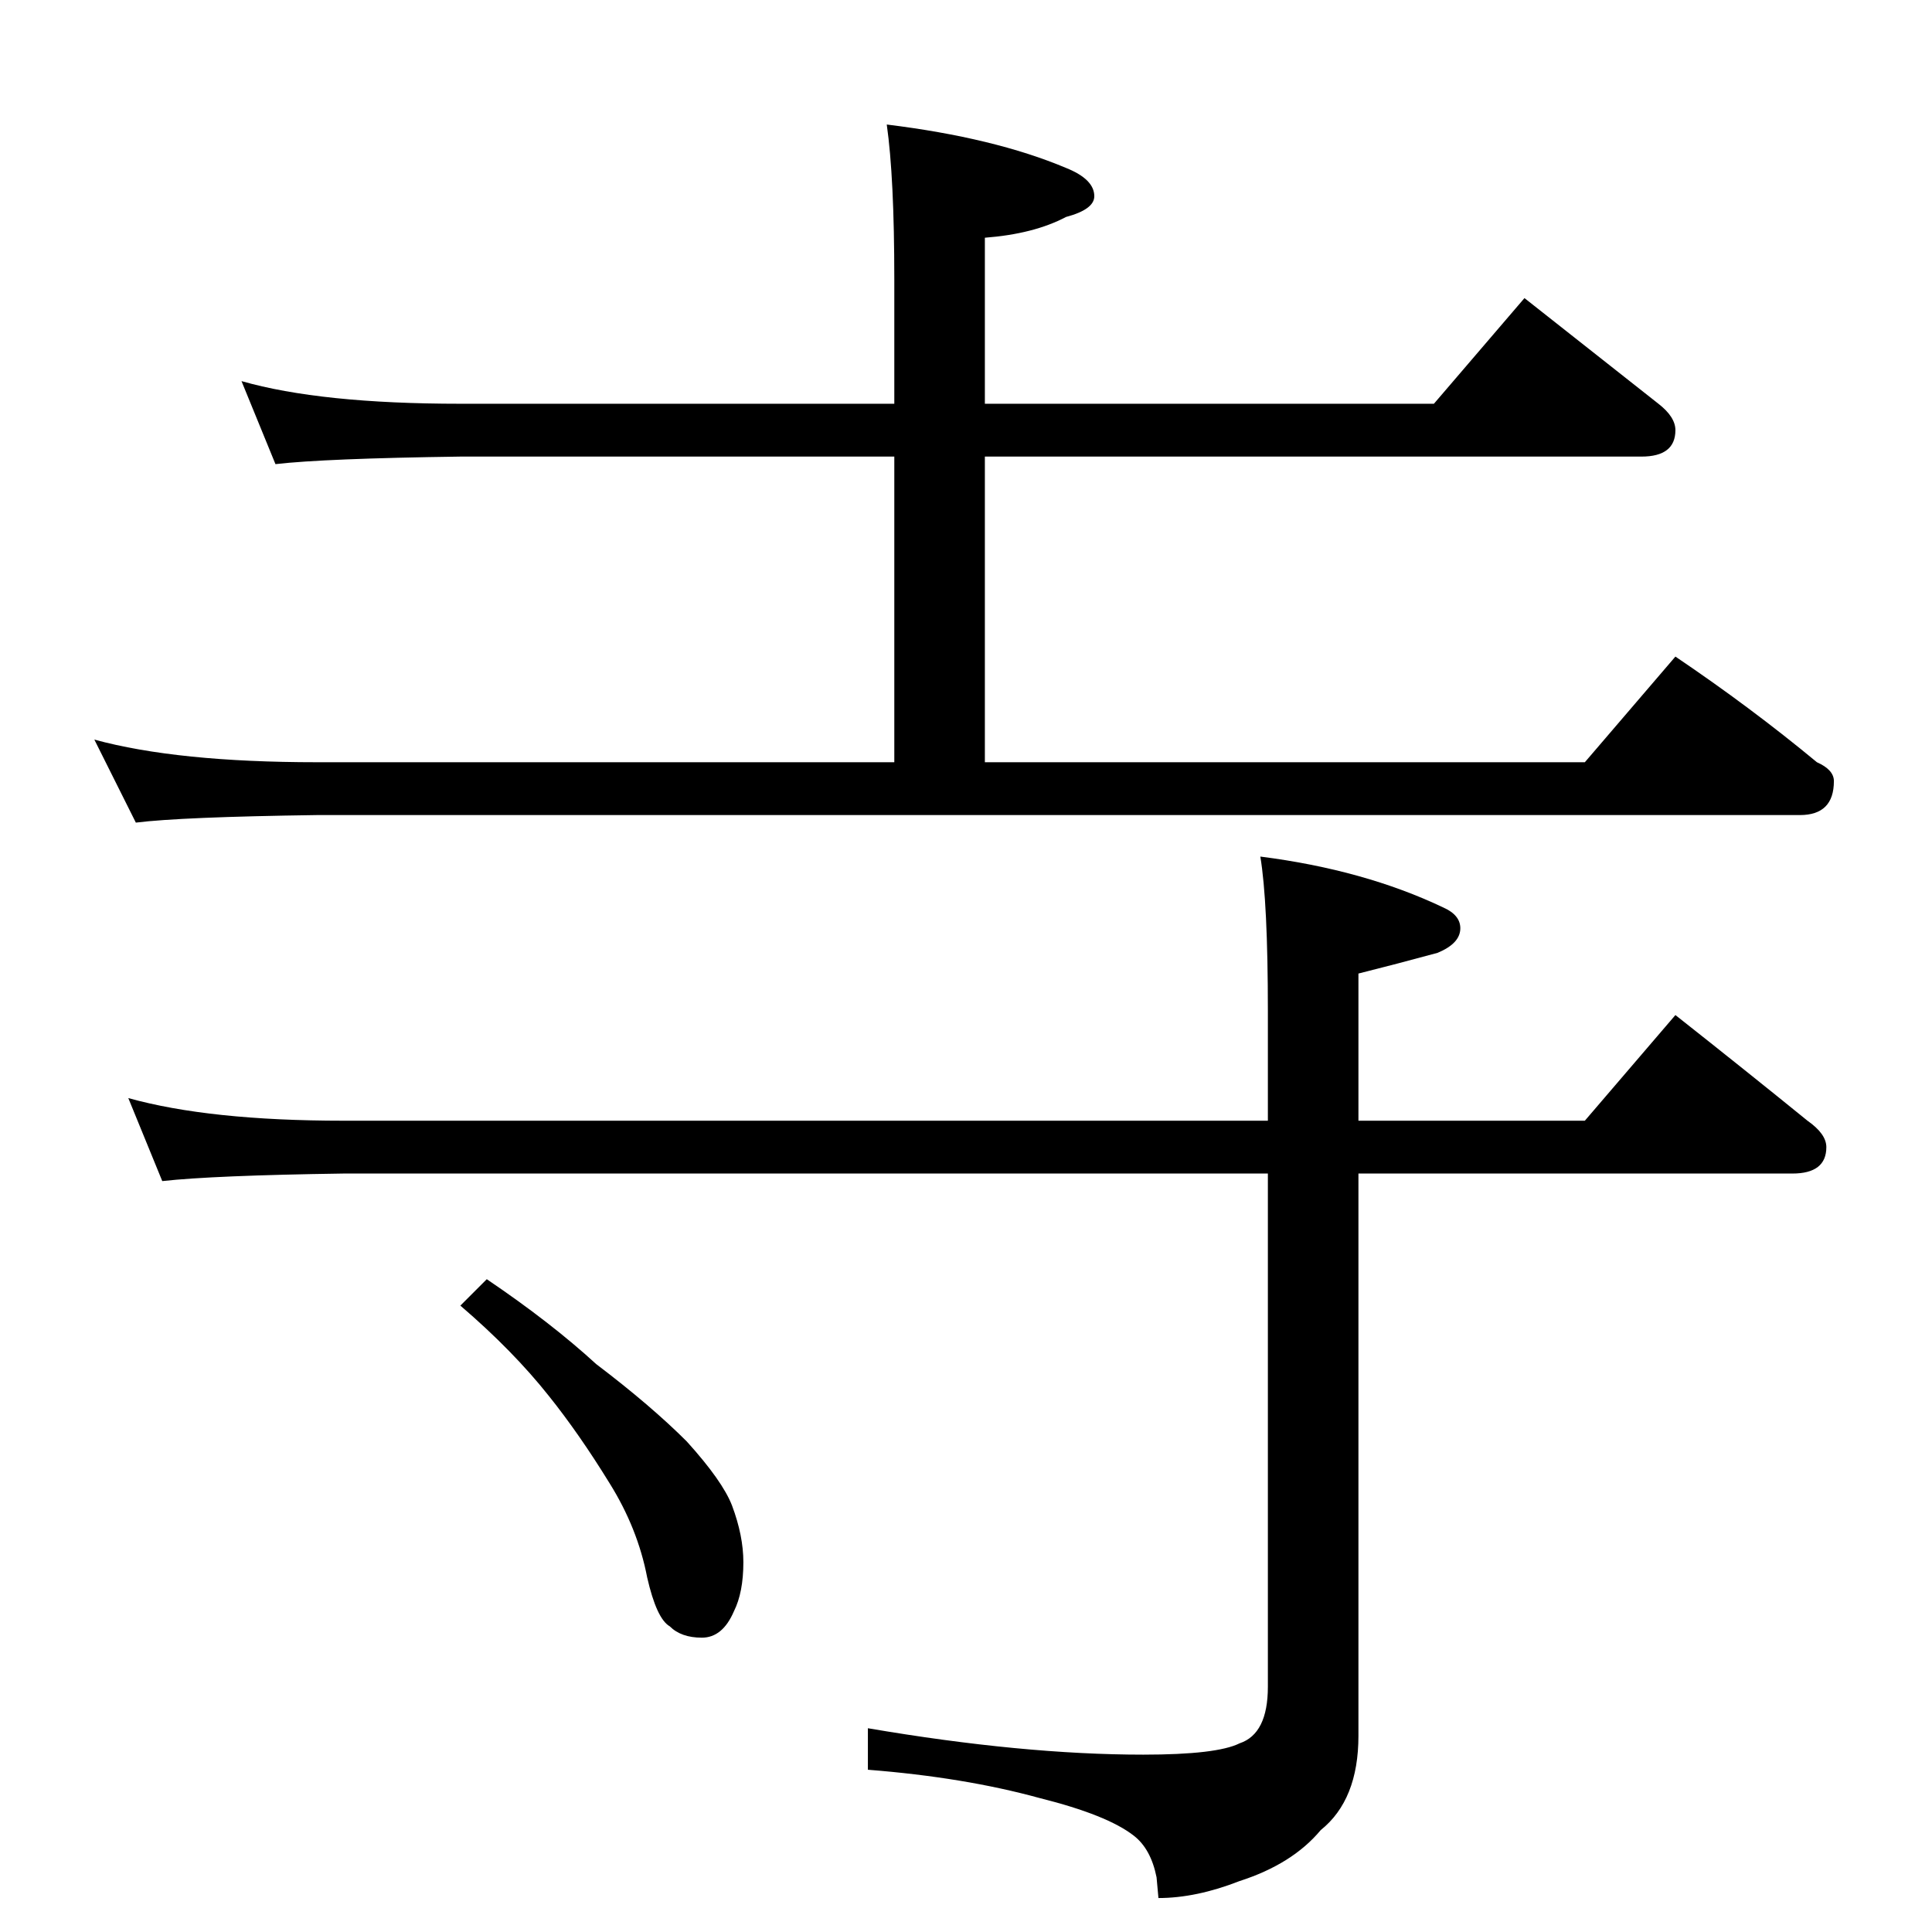 <?xml version="1.0" standalone="no"?>
<!DOCTYPE svg PUBLIC "-//W3C//DTD SVG 1.1//EN" "http://www.w3.org/Graphics/SVG/1.1/DTD/svg11.dtd" >
<svg xmlns="http://www.w3.org/2000/svg" xmlns:xlink="http://www.w3.org/1999/xlink" version="1.1" viewBox="0 -204 1024 1024">
  <g transform="matrix(1 0 0 -1 0 820)">
   <path fill="currentColor"
d="M128 822q42 -12 116 -12h230v66q0 54 -4 82q57 -7 95 -23q15 -6 15 -15q0 -7 -15 -11q-17 -9 -43 -11v-88h238l48 56q38 -30 71 -56q9 -7 9 -14q0 -14 -18 -14h-348v-162h318l48 56q40 -27 75 -56q9 -4 9 -10q0 -18 -18 -18h-786q-72 -1 -96 -4l-22 44q44 -12 118 -12
h306v162h-230q-72 -1 -98 -4zM68 442q43 -12 114 -12h490v58q0 58 -4 82q55 -7 97 -27q9 -4 9 -11q0 -8 -12 -13q-22 -6 -42 -11v-78h120l48 56q38 -30 70 -56q10 -7 10 -14q0 -14 -18 -14h-230v-298q0 -34 -20 -50q-15 -18 -43 -27q-23 -9 -43 -9l-1 11q-3 15 -12 22
q-14 11 -50 20q-40 11 -91 15v22q82 -14 146 -14q39 0 51 6q15 5 15 30v272h-490q-69 -1 -96 -4zM258 346q34 -23 58 -45q29 -22 48 -41q19 -21 24 -34q6 -16 6 -30q0 -16 -5 -26q-6 -14 -17 -14t-17 6q-7 4 -12 26q-5 26 -20 50q-16 26 -32 46q-19 24 -47 48z" />
  </g>

</svg>
